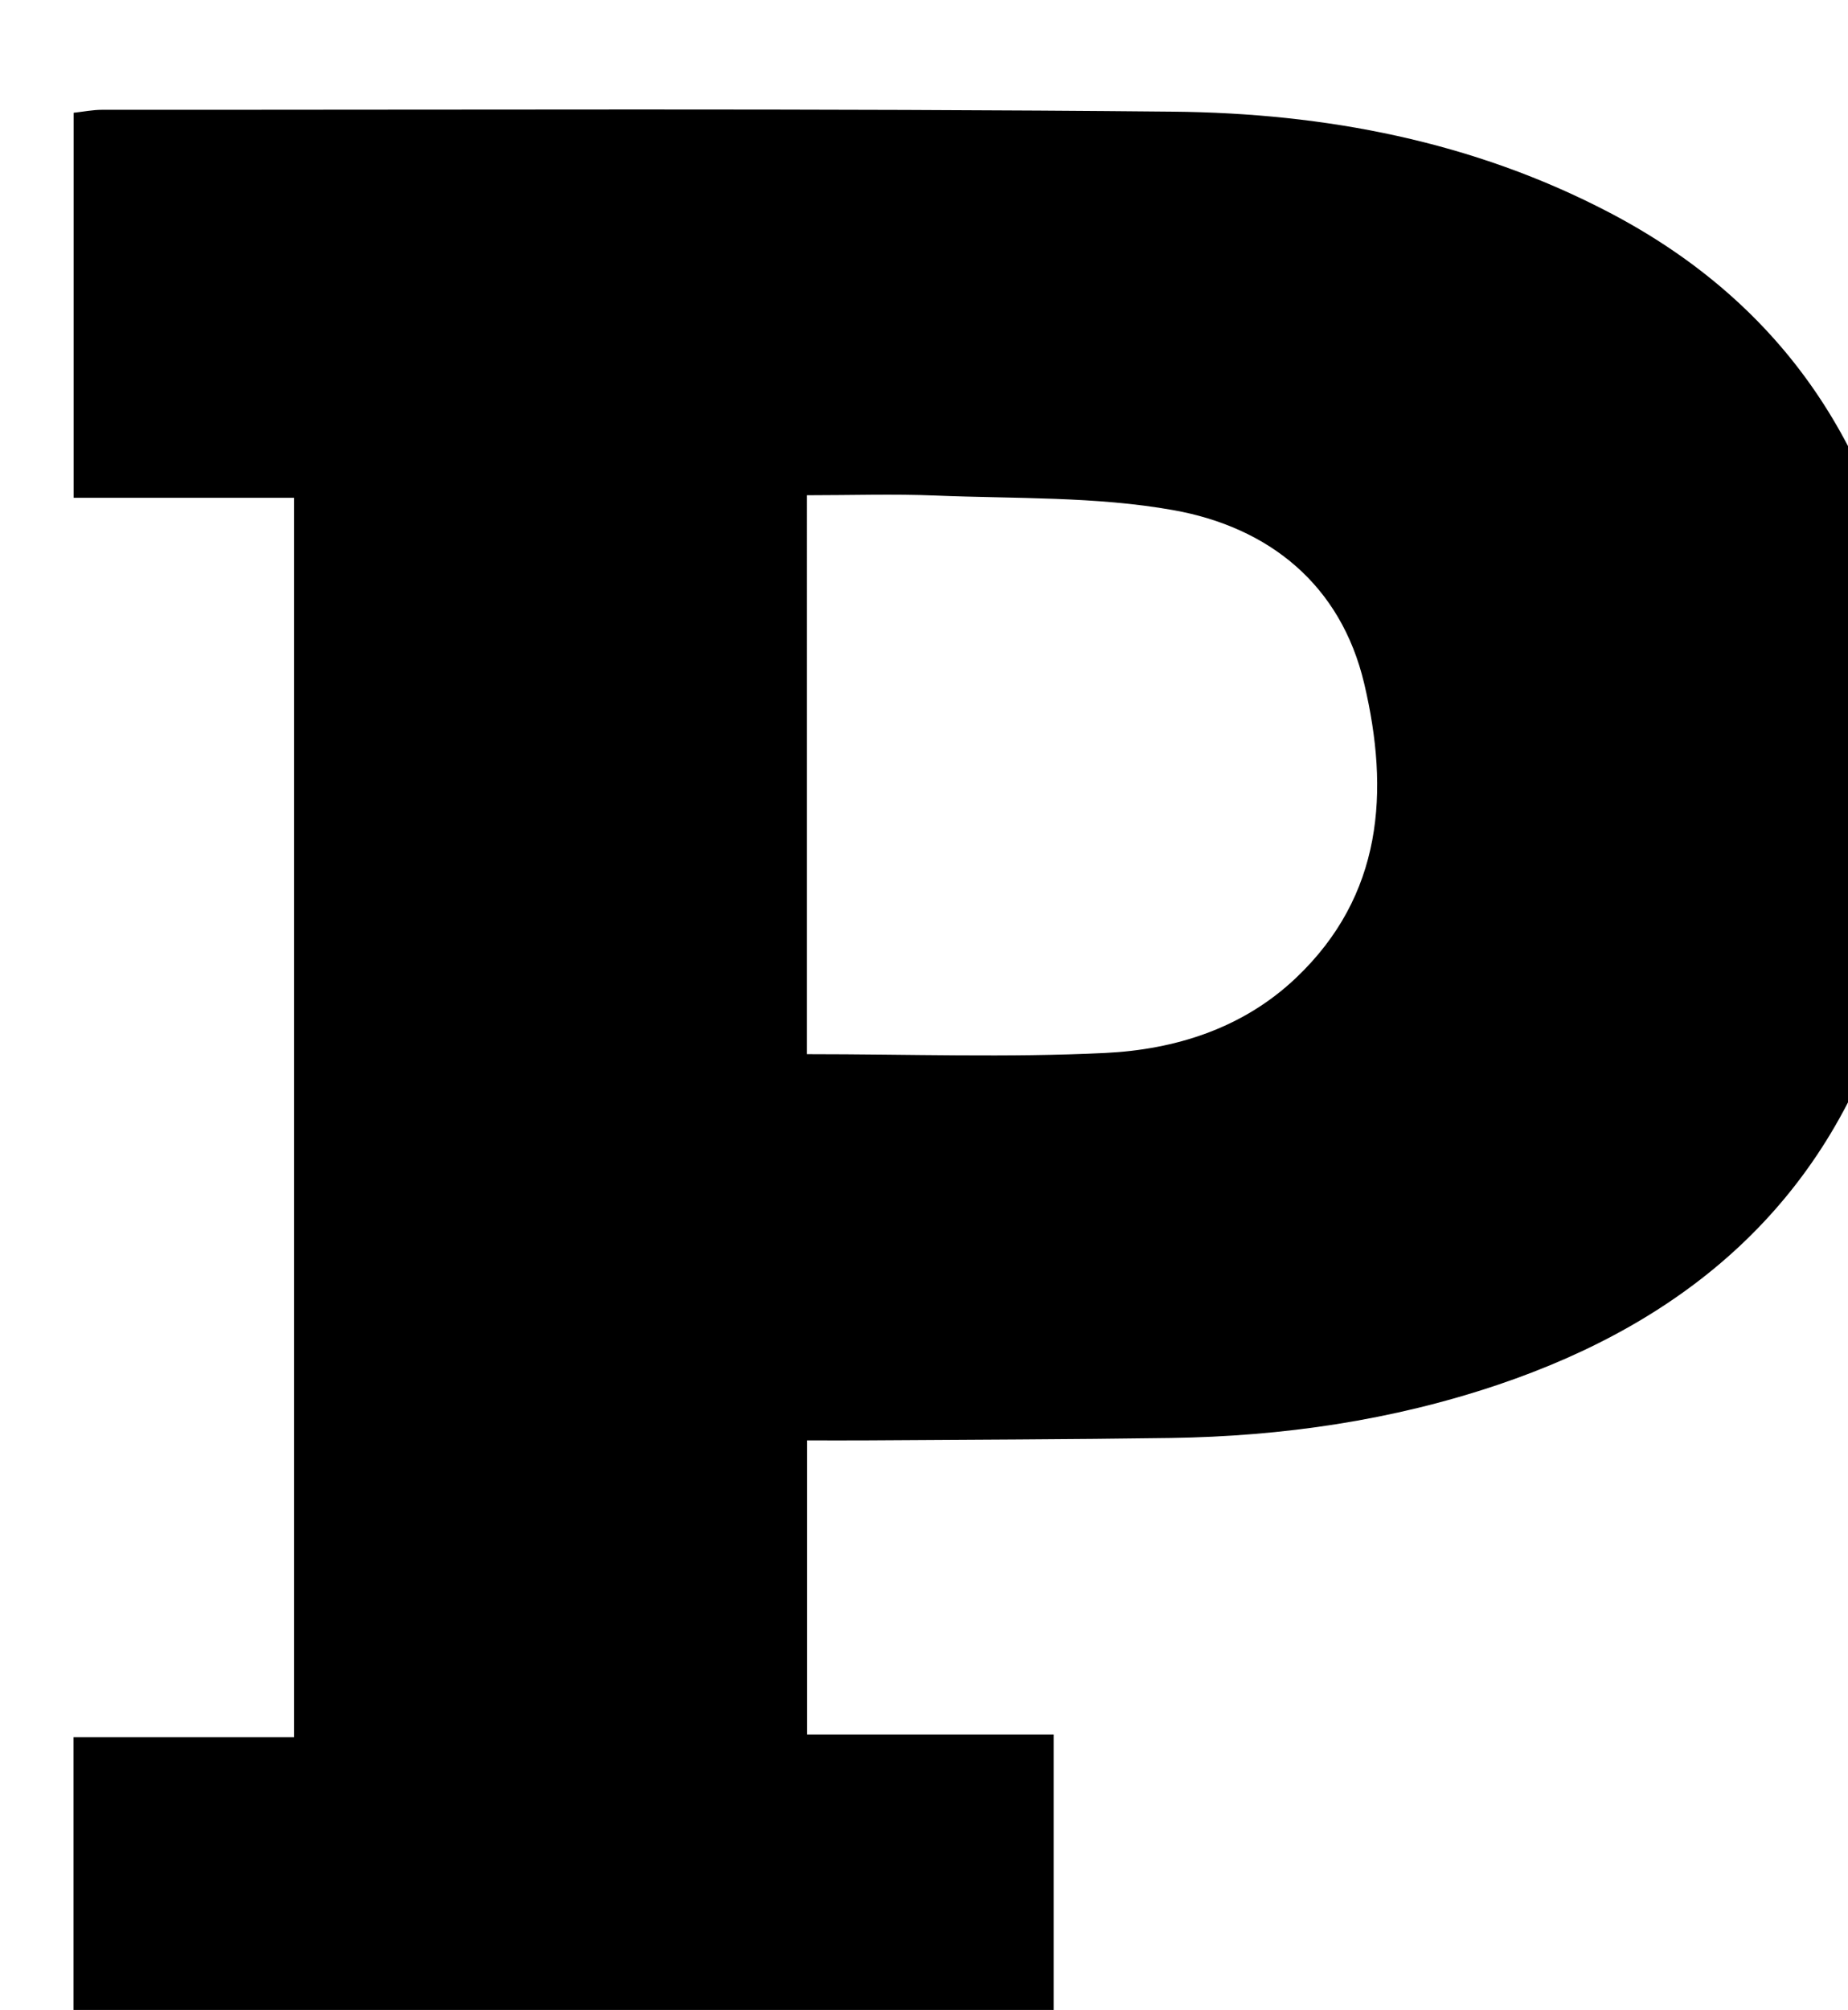 <?xml version="1.0" encoding="iso-8859-1"?>
<!-- Generator: Adobe Illustrator 25.2.1, SVG Export Plug-In . SVG Version: 6.00 Build 0)  -->
<svg version="1.1" xmlns="http://www.w3.org/2000/svg" xmlns:xlink="http://www.w3.org/1999/xlink" x="0px" y="0px"
	 viewBox="0 0 185.491 201.663" style="enable-background:new 0 0 185.491 201.663;" xml:space="preserve">
<g>
	<path d="M81.01,144.515c0,10.096,0,19.533,0,29.513c8.264,0,16.341,0,24.75,0c0,13.113,0,25.689,0,38.622
		c-32.626,0-65.349,0-98.381,0c0-12.614,0-25.187,0-38.351c7.326,0,14.573,0,22.144,0c0-41.644,0-82.701,0-124.354
		c-7.356,0-14.589,0-22.13,0c0-13.162,0-25.733,0-38.631c0.969-0.105,1.915-0.298,2.86-0.297
		c35.828,0.018,71.659-0.16,107.484,0.186c15.251,0.147,30.13,2.957,43.863,10.156c17.553,9.201,27.216,23.991,30.212,43.291
		c1.915,12.337,1.308,24.622-2.476,36.578c-6.179,19.525-20.037,31.31-38.945,37.695c-10.644,3.594-21.674,5.189-32.894,5.351
		c-10.163,0.146-20.329,0.168-30.493,0.24C85.186,144.526,83.367,144.515,81.01,144.515z M80.995,105.765
		c10.355,0,20.167,0.356,29.939-0.12c7.035-0.343,13.798-2.465,19.122-7.504c8.764-8.295,9.428-18.741,6.874-29.557
		c-2.345-9.93-9.567-15.691-19.17-17.403c-7.781-1.388-15.866-1.135-23.822-1.461c-4.251-0.174-8.515-0.031-12.943-0.031
		C80.995,68.827,80.995,87.085,80.995,105.765z"/>
</g>
</svg>
